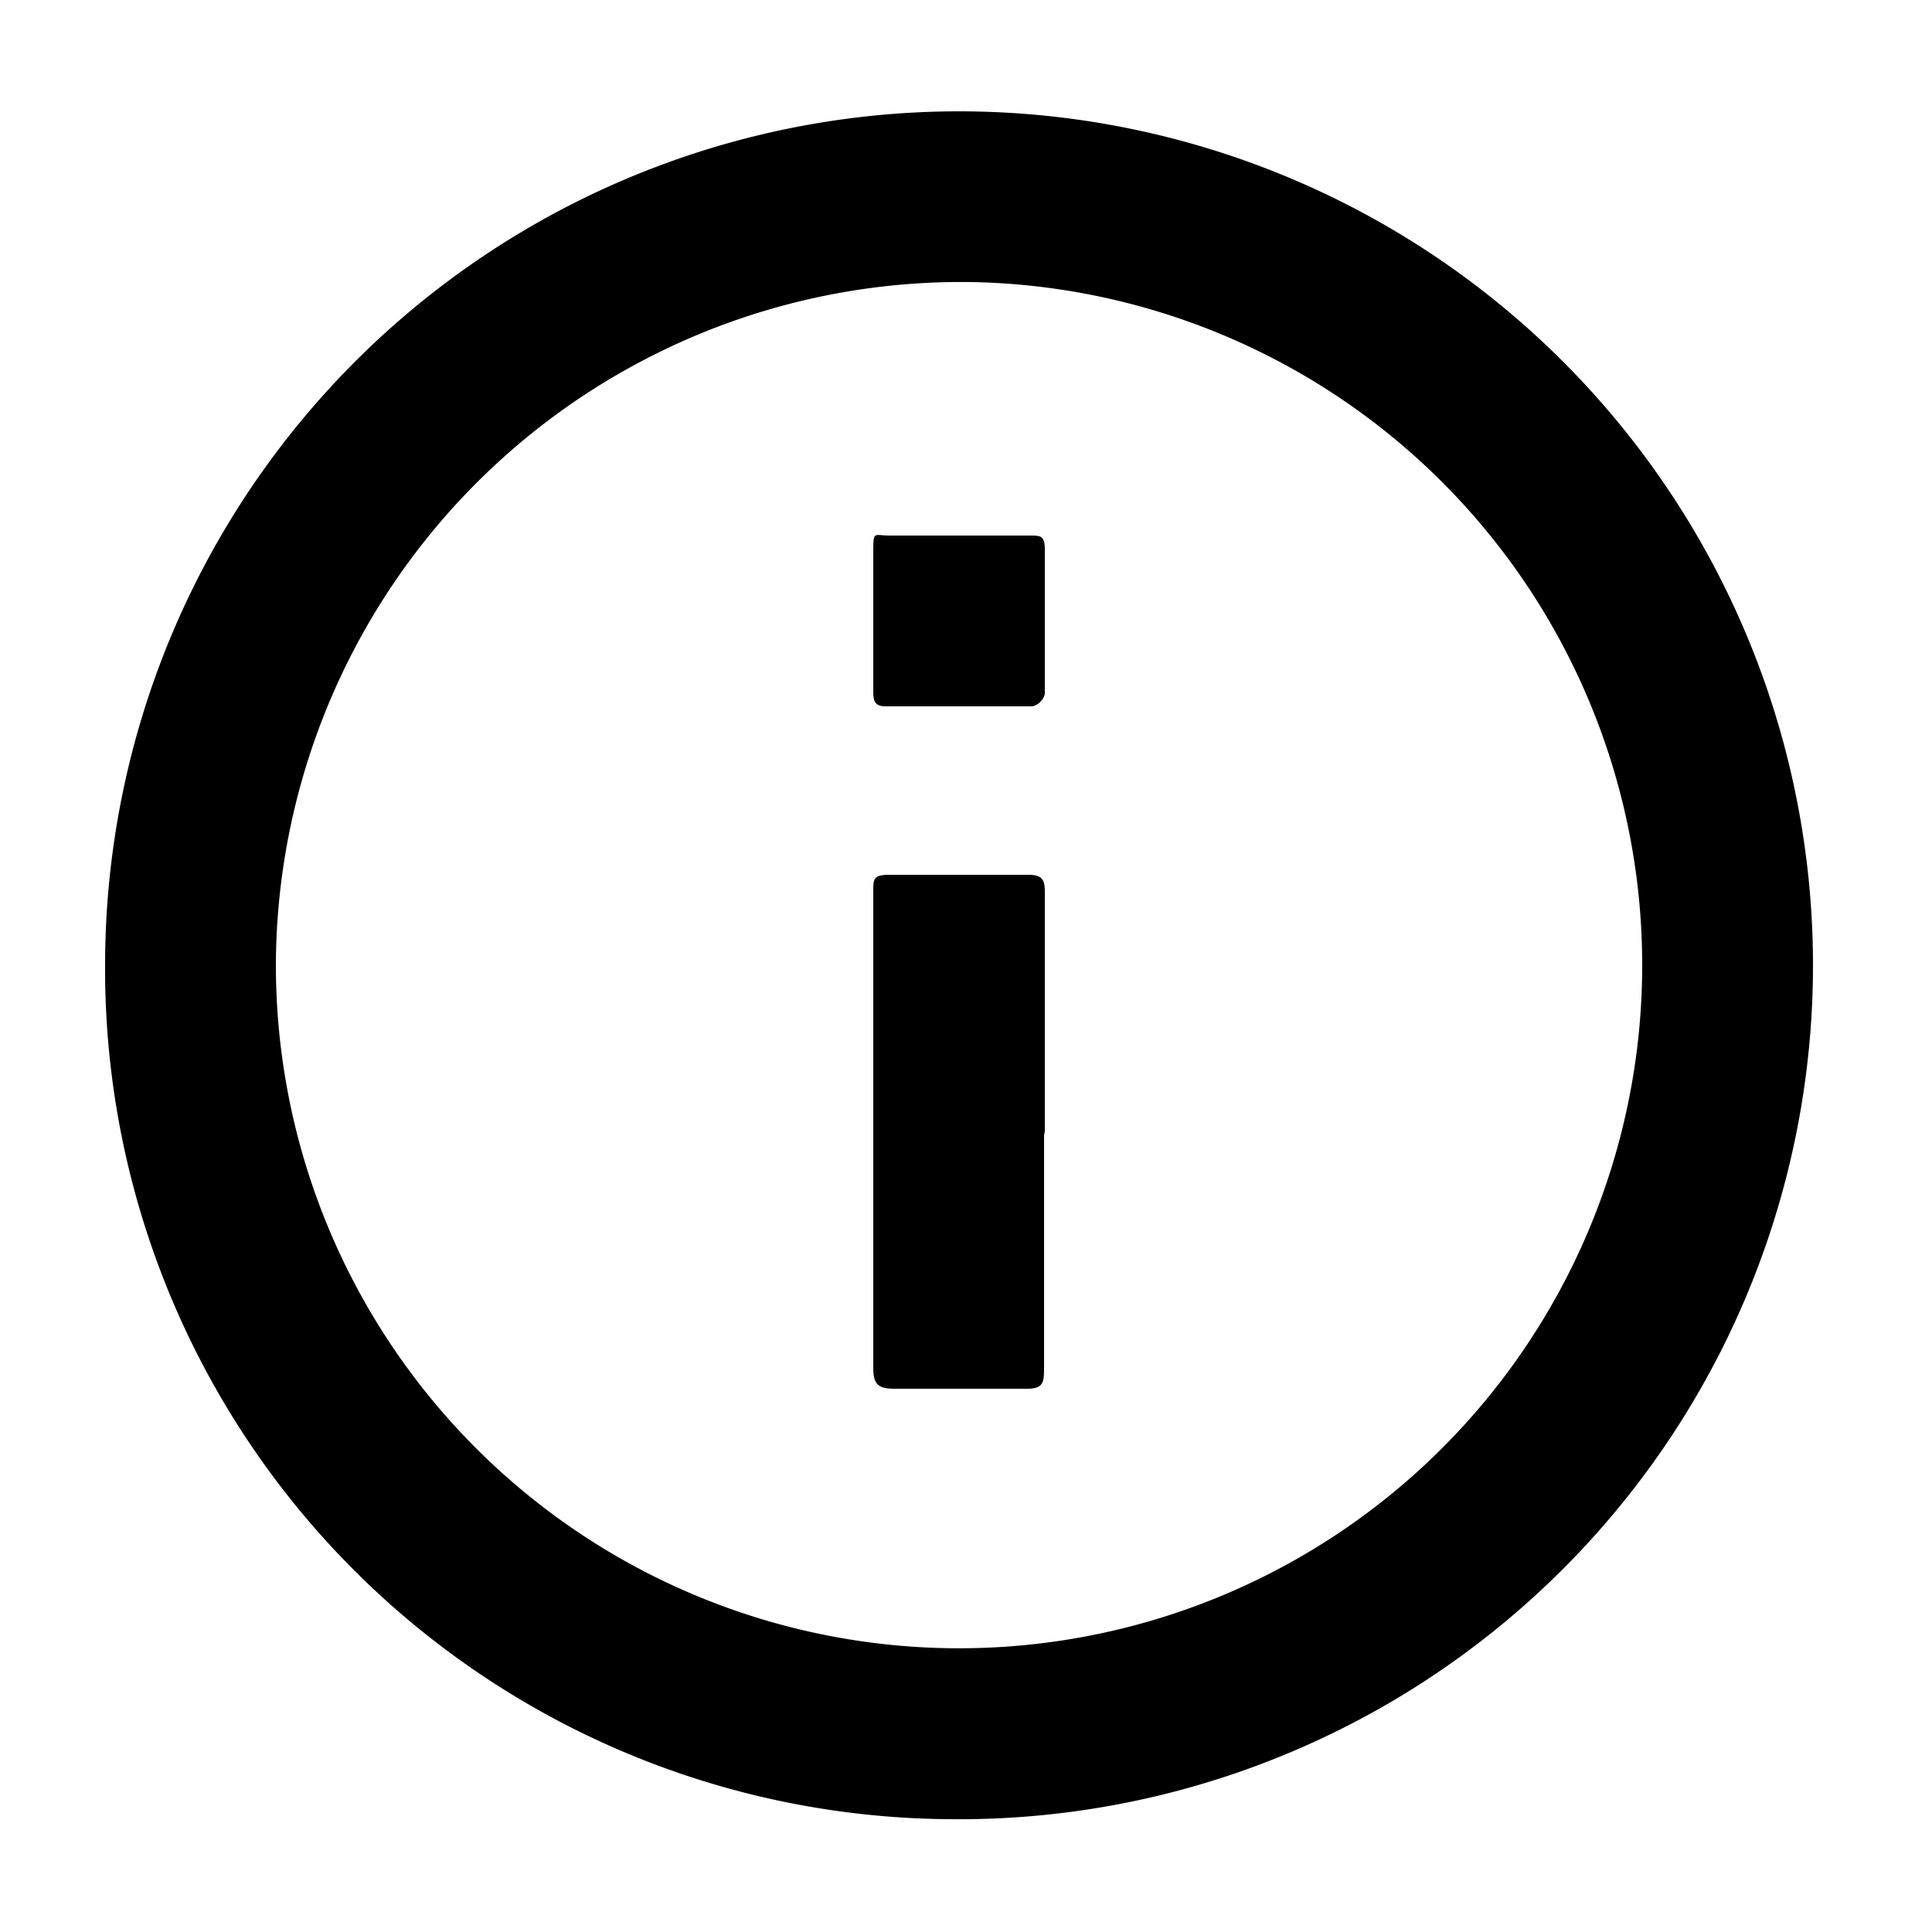 <svg id="Layer_1" data-name="Layer 1" xmlns="http://www.w3.org/2000/svg" viewBox="0 0 25 25"><defs></defs><path class="cls-1" d="M1.36,12.47A11.05,11.05,0,1,1,12.28,23.54,11,11,0,0,1,1.36,12.47Zm2.21,0a8.84,8.84,0,1,0,9-8.82A8.87,8.87,0,0,0,3.57,12.45Z"/><path class="cls-1" d="M13.51,14.69c0,1,0,2,0,3,0,.2,0,.29-.26.28H11.57c-.21,0-.27-.06-.27-.27,0-1.56,0-3.13,0-4.69,0-.49,0-1,0-1.48,0-.15,0-.21.2-.21.6,0,1.21,0,1.81,0,.21,0,.21.1.21.25,0,1,0,2.05,0,3.07Z"/><path class="cls-1" d="M11.3,8.06c0-.3,0-.6,0-.9s0-.23.21-.23h1.81c.15,0,.2,0,.2.19,0,.62,0,1.24,0,1.86a.22.22,0,0,1-.16.16H11.46c-.14,0-.16-.07-.16-.19,0-.3,0-.6,0-.91Z"/></svg>